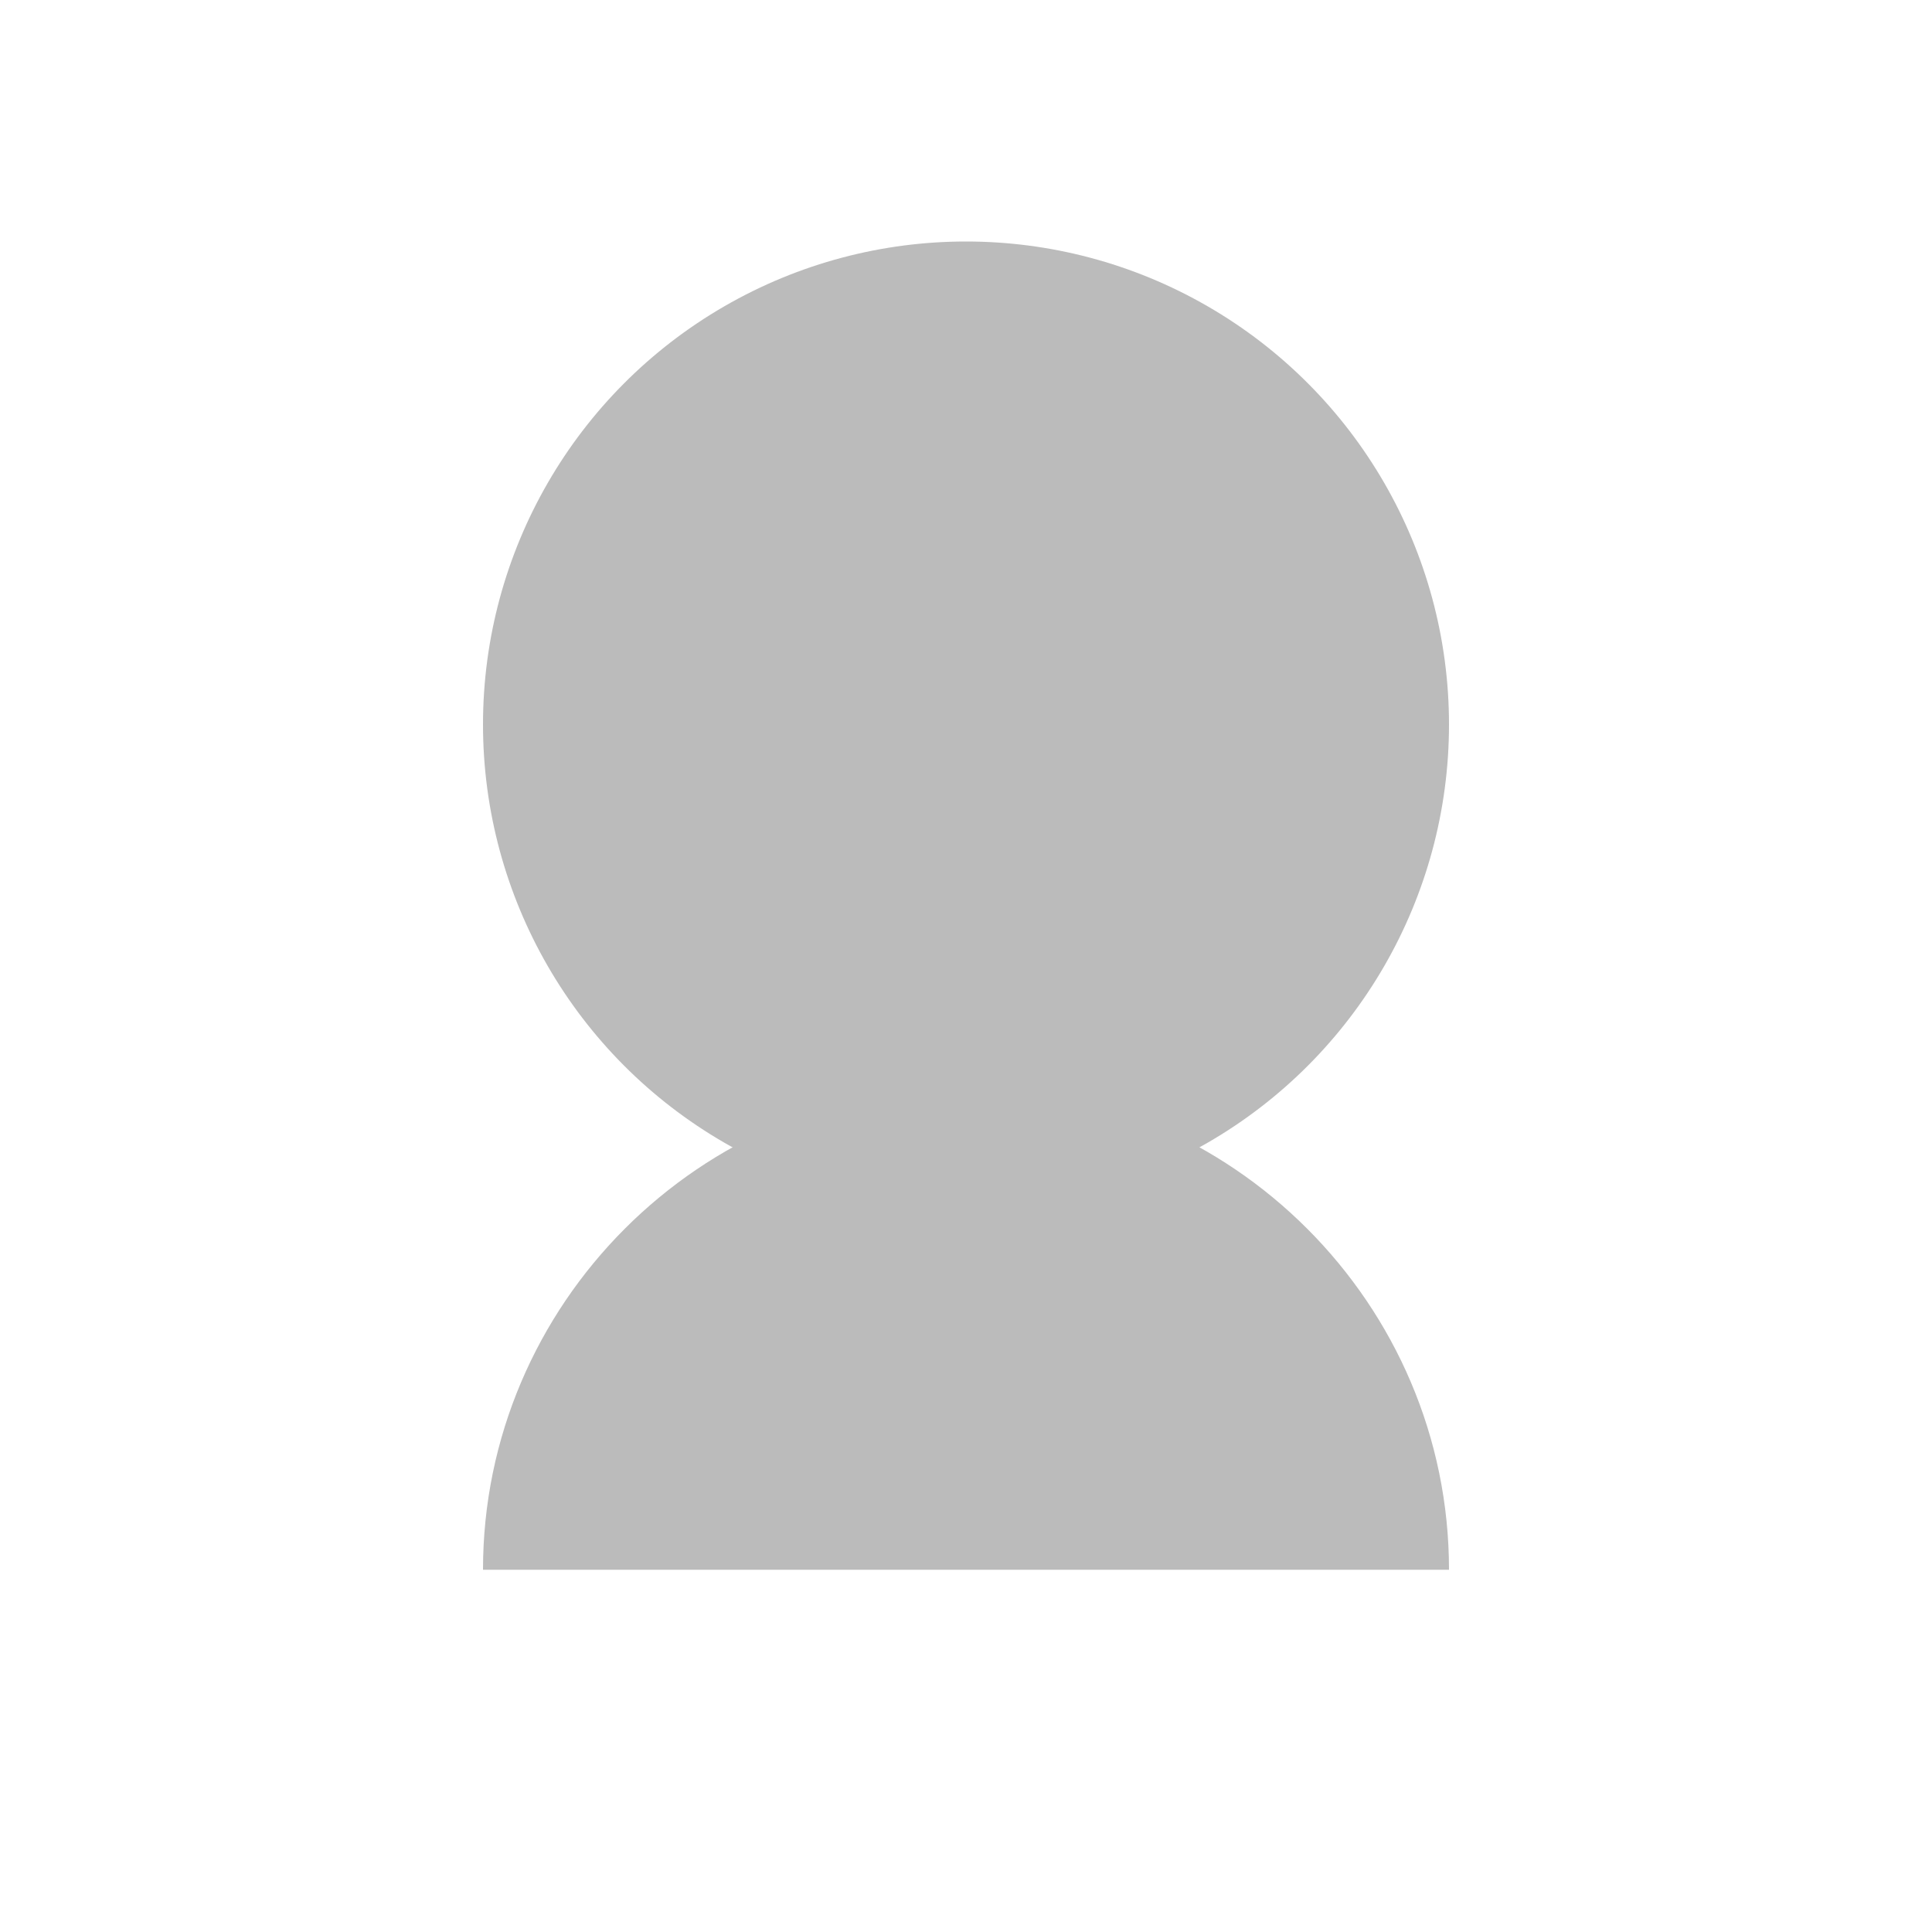 <svg xmlns="http://www.w3.org/2000/svg" width="64" height="64" viewBox="0 0 64 64" fill="#ccc">
  <circle cx="32" cy="24" r="16" fill="#bbb"/>
  <path d="M16 52c0-8.8 7.2-16 16-16s16 7.2 16 16" fill="#bbb"/>
</svg>
